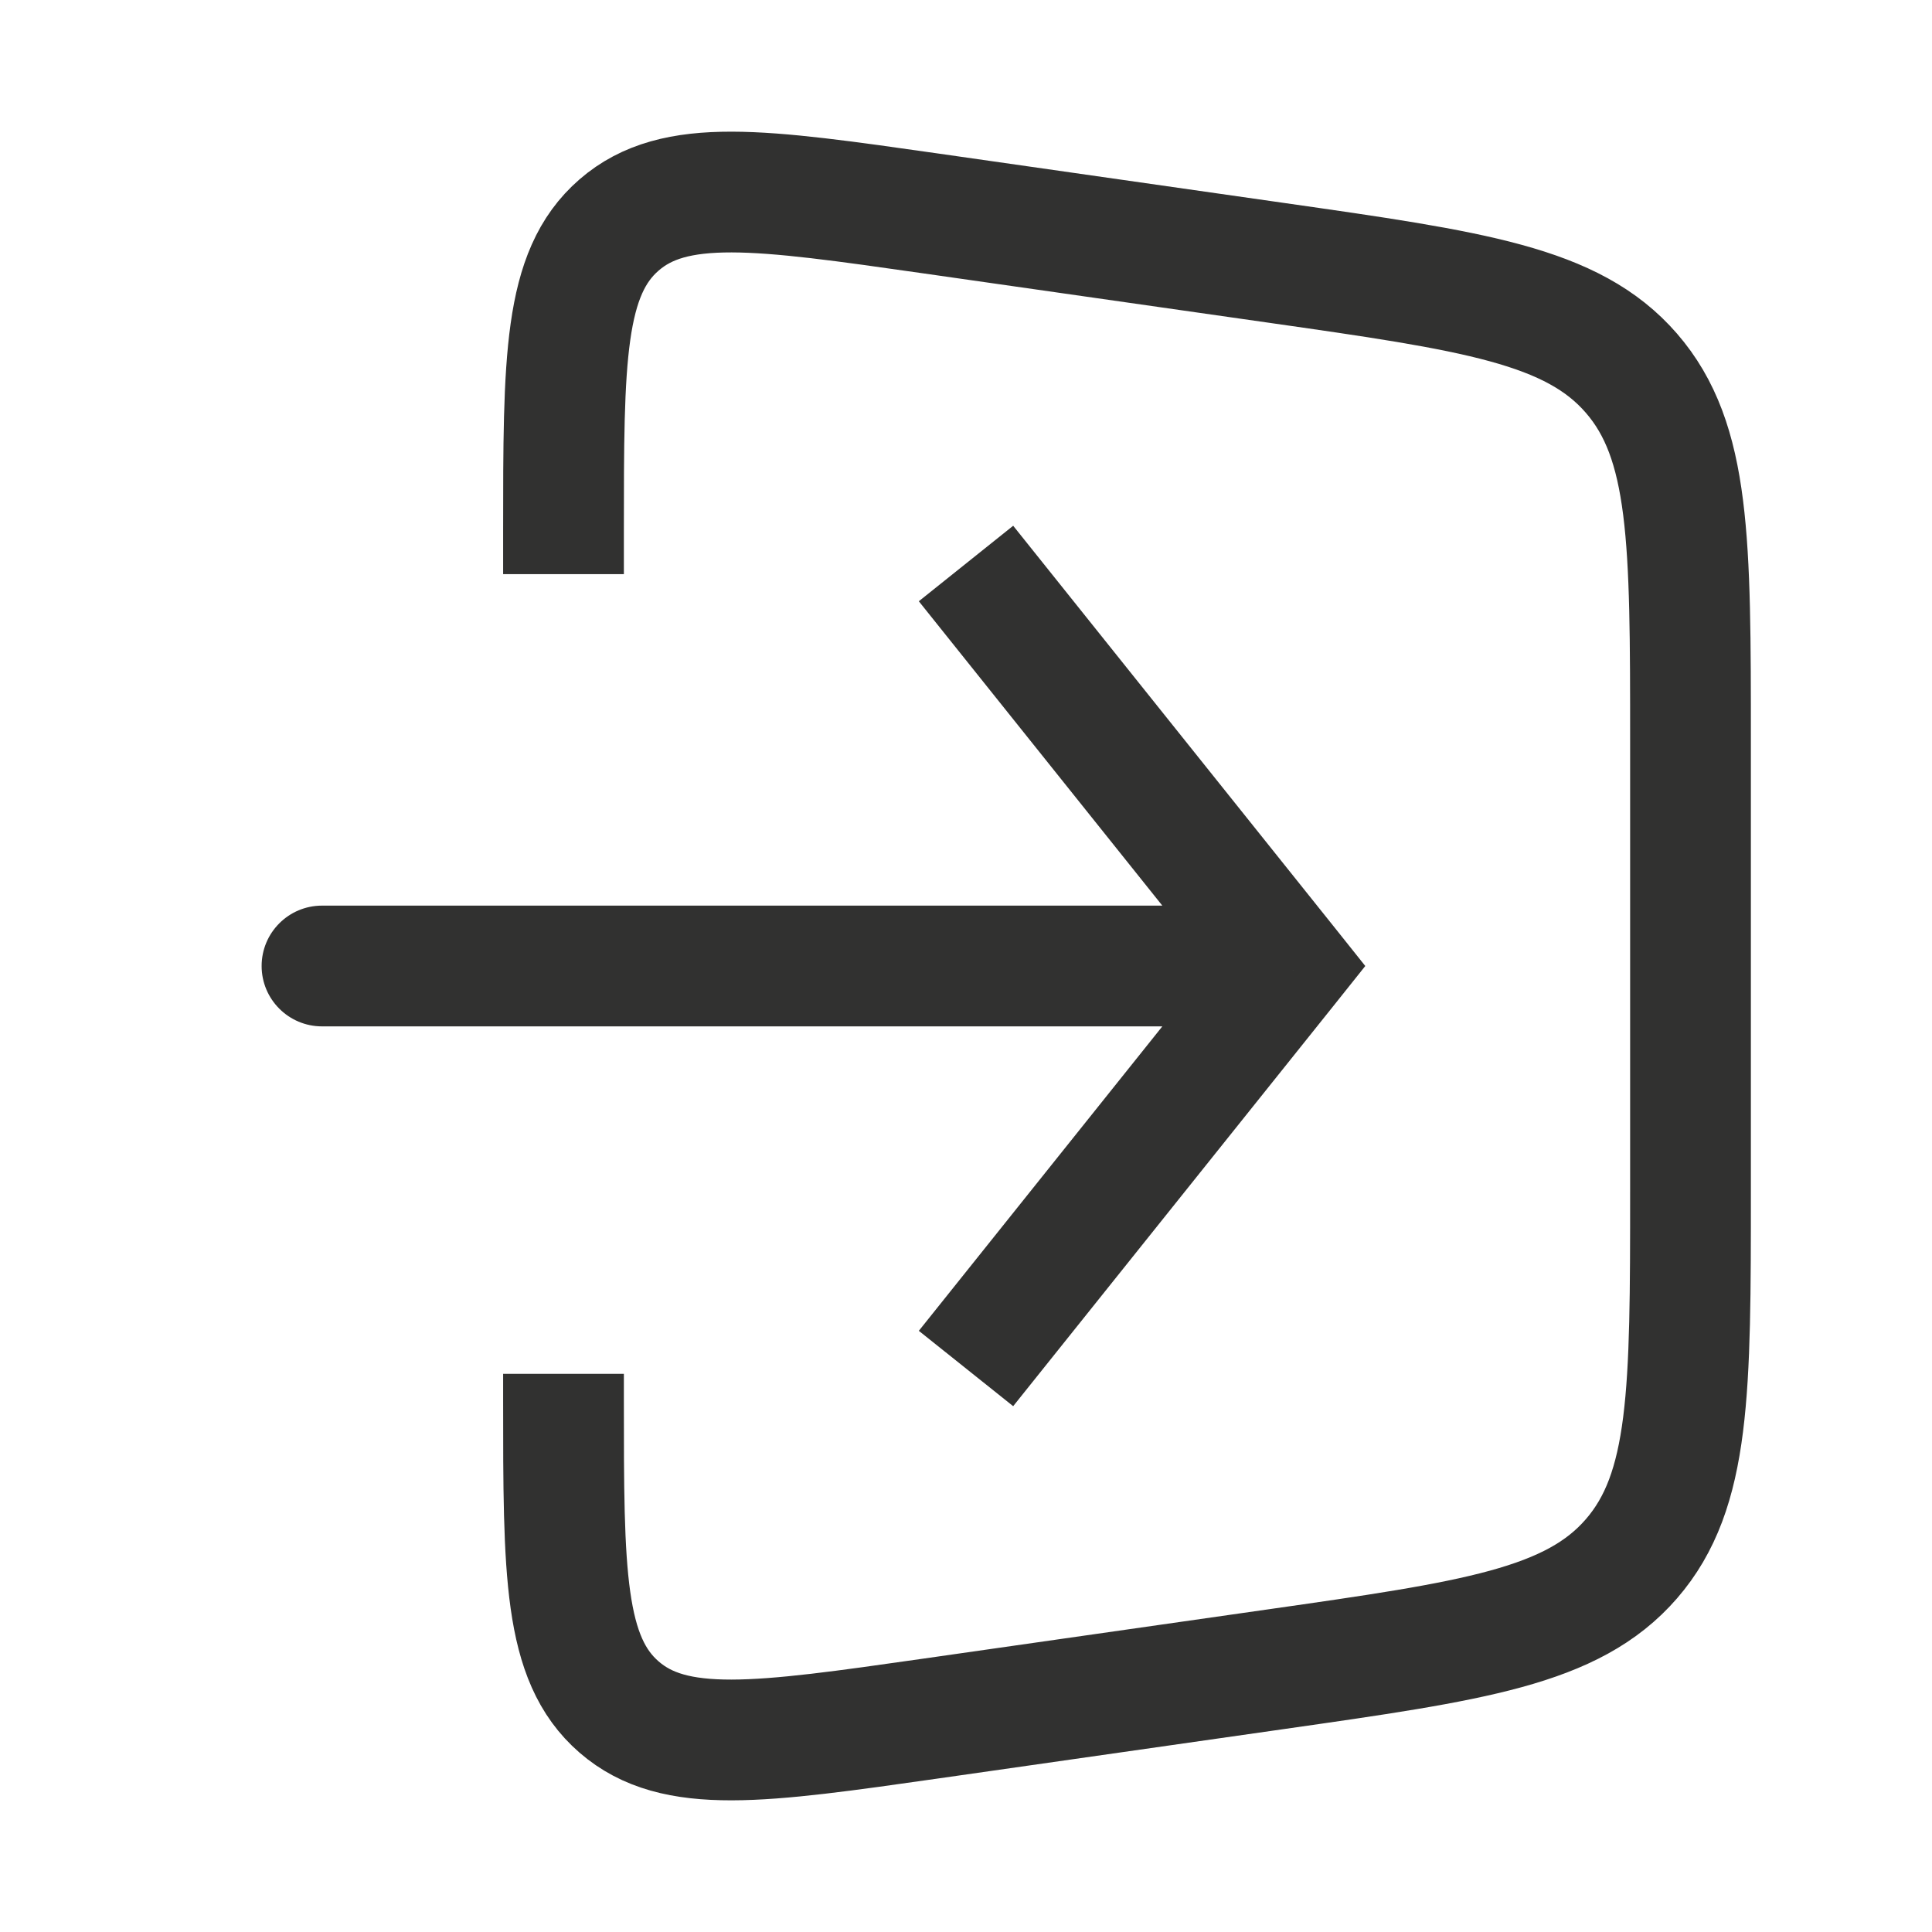 <svg width="24" height="24" viewBox="0 0 24 24" fill="none" xmlns="http://www.w3.org/2000/svg">
<path d="M7 7.132V6.612C7 4.466 7 3.393 7.69 2.795C8.379 2.197 9.441 2.349 11.566 2.652L15.848 3.264C18.305 3.615 19.533 3.79 20.266 4.636C21 5.482 21 6.723 21 9.204V14.796C21 17.277 21 18.518 20.266 19.364C19.533 20.21 18.305 20.385 15.848 20.736L11.566 21.348C9.441 21.651 8.379 21.803 7.69 21.205C7 20.607 7 19.534 7 17.388V17.066" stroke="#313130" stroke-width="1.5"/>
<path d="M16 12L16.586 11.531L16.96 12L16.586 12.469L16 12ZM4 12.75C3.586 12.75 3.25 12.414 3.25 12C3.25 11.586 3.586 11.25 4 11.25V12.75ZM12.586 6.531L16.586 11.531L15.414 12.469L11.414 7.469L12.586 6.531ZM16.586 12.469L12.586 17.468L11.414 16.532L15.414 11.531L16.586 12.469ZM16 12.75H4V11.25H16V12.75Z" fill="#313130"/>
</svg>
